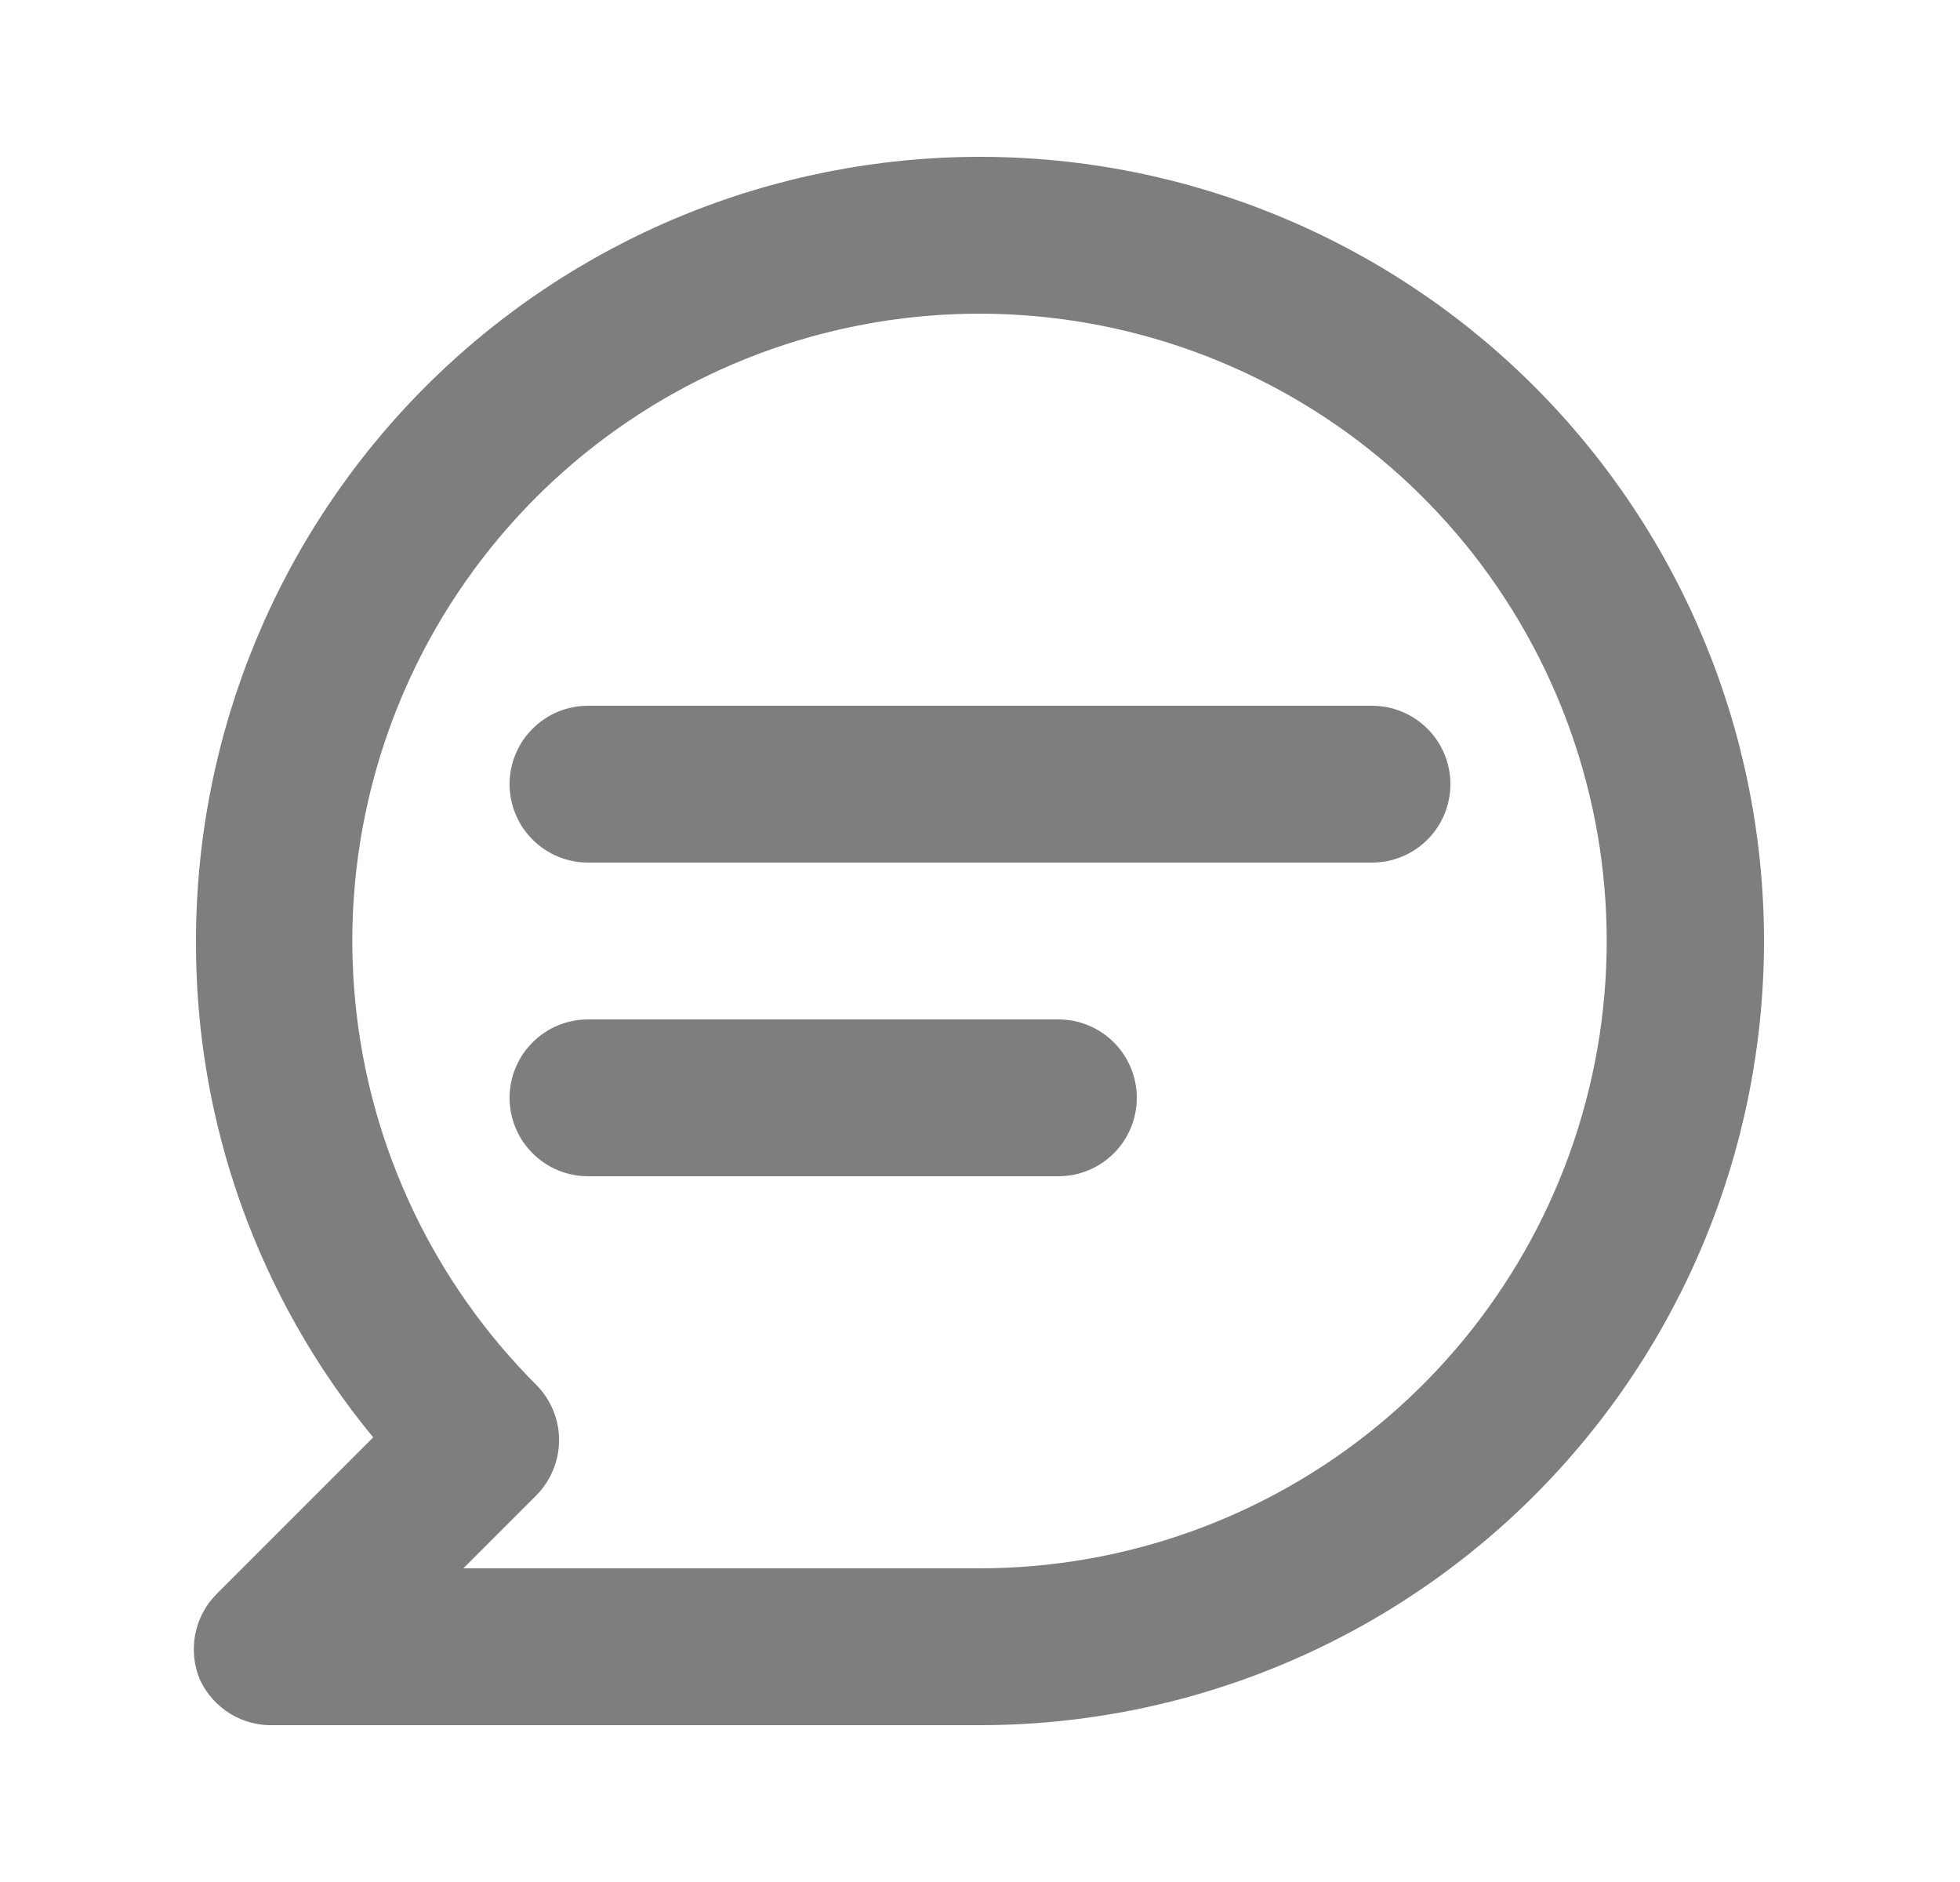 <svg width="25" height="24" viewBox="0 0 25 24" fill="none" xmlns="http://www.w3.org/2000/svg">
<g id="u:comment-lines">
<path id="Vector" d="M17.5 9H7.5C7.235 9 6.98 9.105 6.793 9.293C6.605 9.48 6.5 9.735 6.5 10C6.5 10.265 6.605 10.52 6.793 10.707C6.98 10.895 7.235 11 7.5 11H17.5C17.765 11 18.02 10.895 18.207 10.707C18.395 10.52 18.5 10.265 18.5 10C18.5 9.735 18.395 9.48 18.207 9.293C18.02 9.105 17.765 9 17.5 9ZM13.5 13H7.5C7.235 13 6.98 13.105 6.793 13.293C6.605 13.48 6.5 13.735 6.5 14C6.5 14.265 6.605 14.52 6.793 14.707C6.98 14.895 7.235 15 7.5 15H13.5C13.765 15 14.02 14.895 14.207 14.707C14.395 14.52 14.5 14.265 14.5 14C14.5 13.735 14.395 13.48 14.207 13.293C14.02 13.105 13.765 13 13.5 13ZM12.5 2C11.187 2 9.886 2.259 8.673 2.761C7.46 3.264 6.358 4 5.429 4.929C3.554 6.804 2.5 9.348 2.5 12C2.491 14.309 3.291 16.549 4.76 18.33L2.76 20.33C2.621 20.471 2.527 20.649 2.49 20.843C2.453 21.037 2.473 21.238 2.55 21.42C2.633 21.6 2.768 21.751 2.937 21.854C3.106 21.958 3.302 22.008 3.5 22H12.5C15.152 22 17.696 20.946 19.571 19.071C21.446 17.196 22.5 14.652 22.5 12C22.5 9.348 21.446 6.804 19.571 4.929C17.696 3.054 15.152 2 12.5 2ZM12.5 20H5.91L6.84 19.07C7.026 18.883 7.131 18.629 7.131 18.365C7.131 18.101 7.026 17.847 6.84 17.66C5.531 16.352 4.715 14.63 4.533 12.789C4.35 10.947 4.812 9.099 5.839 7.56C6.867 6.02 8.396 4.884 10.166 4.346C11.937 3.808 13.84 3.9 15.55 4.607C17.261 5.314 18.673 6.592 19.546 8.224C20.42 9.856 20.701 11.739 20.341 13.555C19.981 15.37 19.003 17.005 17.573 18.18C16.144 19.355 14.351 19.998 12.5 20Z" fill="#7E7E7E"/>
</g>
</svg>
